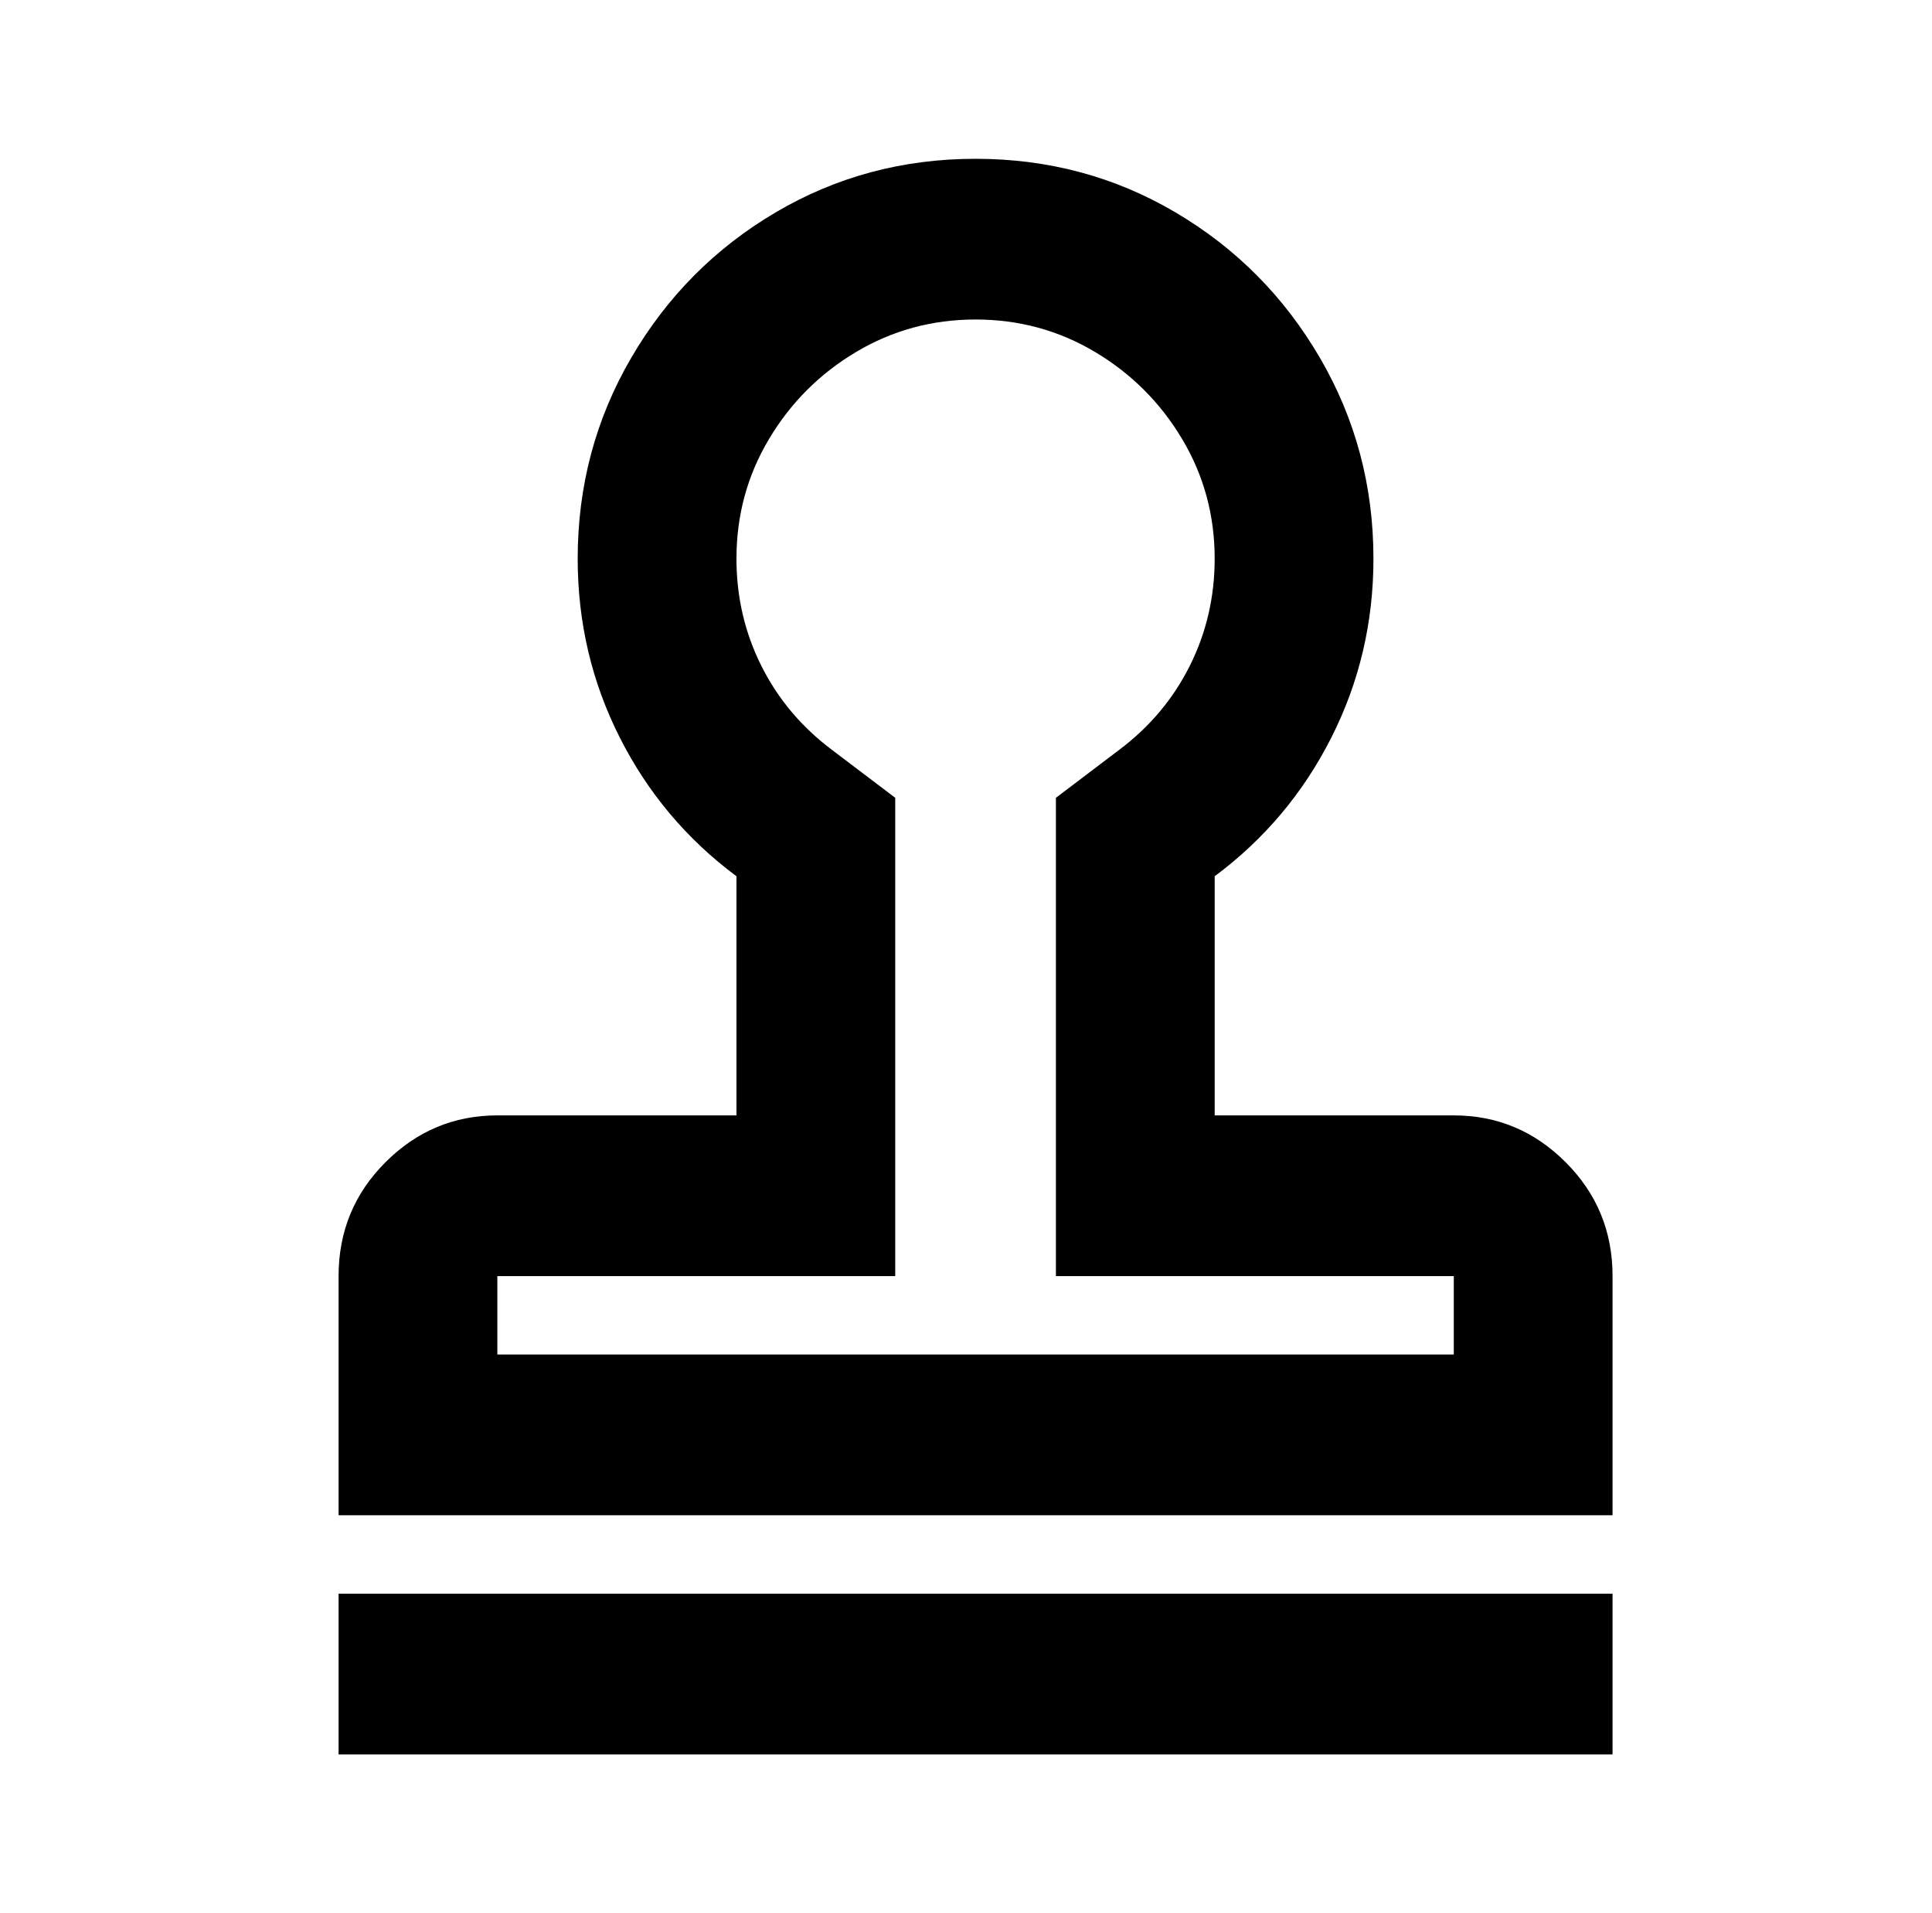<?xml version="1.0" standalone="no"?>
<!DOCTYPE svg PUBLIC "-//W3C//DTD SVG 1.1//EN" "http://www.w3.org/Graphics/SVG/1.1/DTD/svg11.dtd" >
<svg xmlns="http://www.w3.org/2000/svg" xmlns:xlink="http://www.w3.org/1999/xlink" version="1.1" viewBox="-10 0 1010 1000">
   <path fill="currentColor"
d="M833 833v84h-666v-84h666zM500 83q57 0 104.5 28t75.5 76t28 105q0 50 -22 93.5t-61 72.5v125h125q34 0 58.5 24.5t24.5 59.5v125h-666v-125q0 -35 24.5 -59.5t58.5 -24.5h125v-125q-39 -29 -61 -72.5t-22 -93.5q0 -57 28 -105t75.5 -76t104.5 -28zM500 167
q-34 0 -62.5 17t-45.5 45.5t-17 62.5q0 30 13 56t37 44l33 25v250h-208v41h500v-41h-208v-250l33 -25q24 -18 37 -44t13 -56q0 -34 -17 -62.5t-45.5 -45.5t-62.5 -17z" />
</svg>
